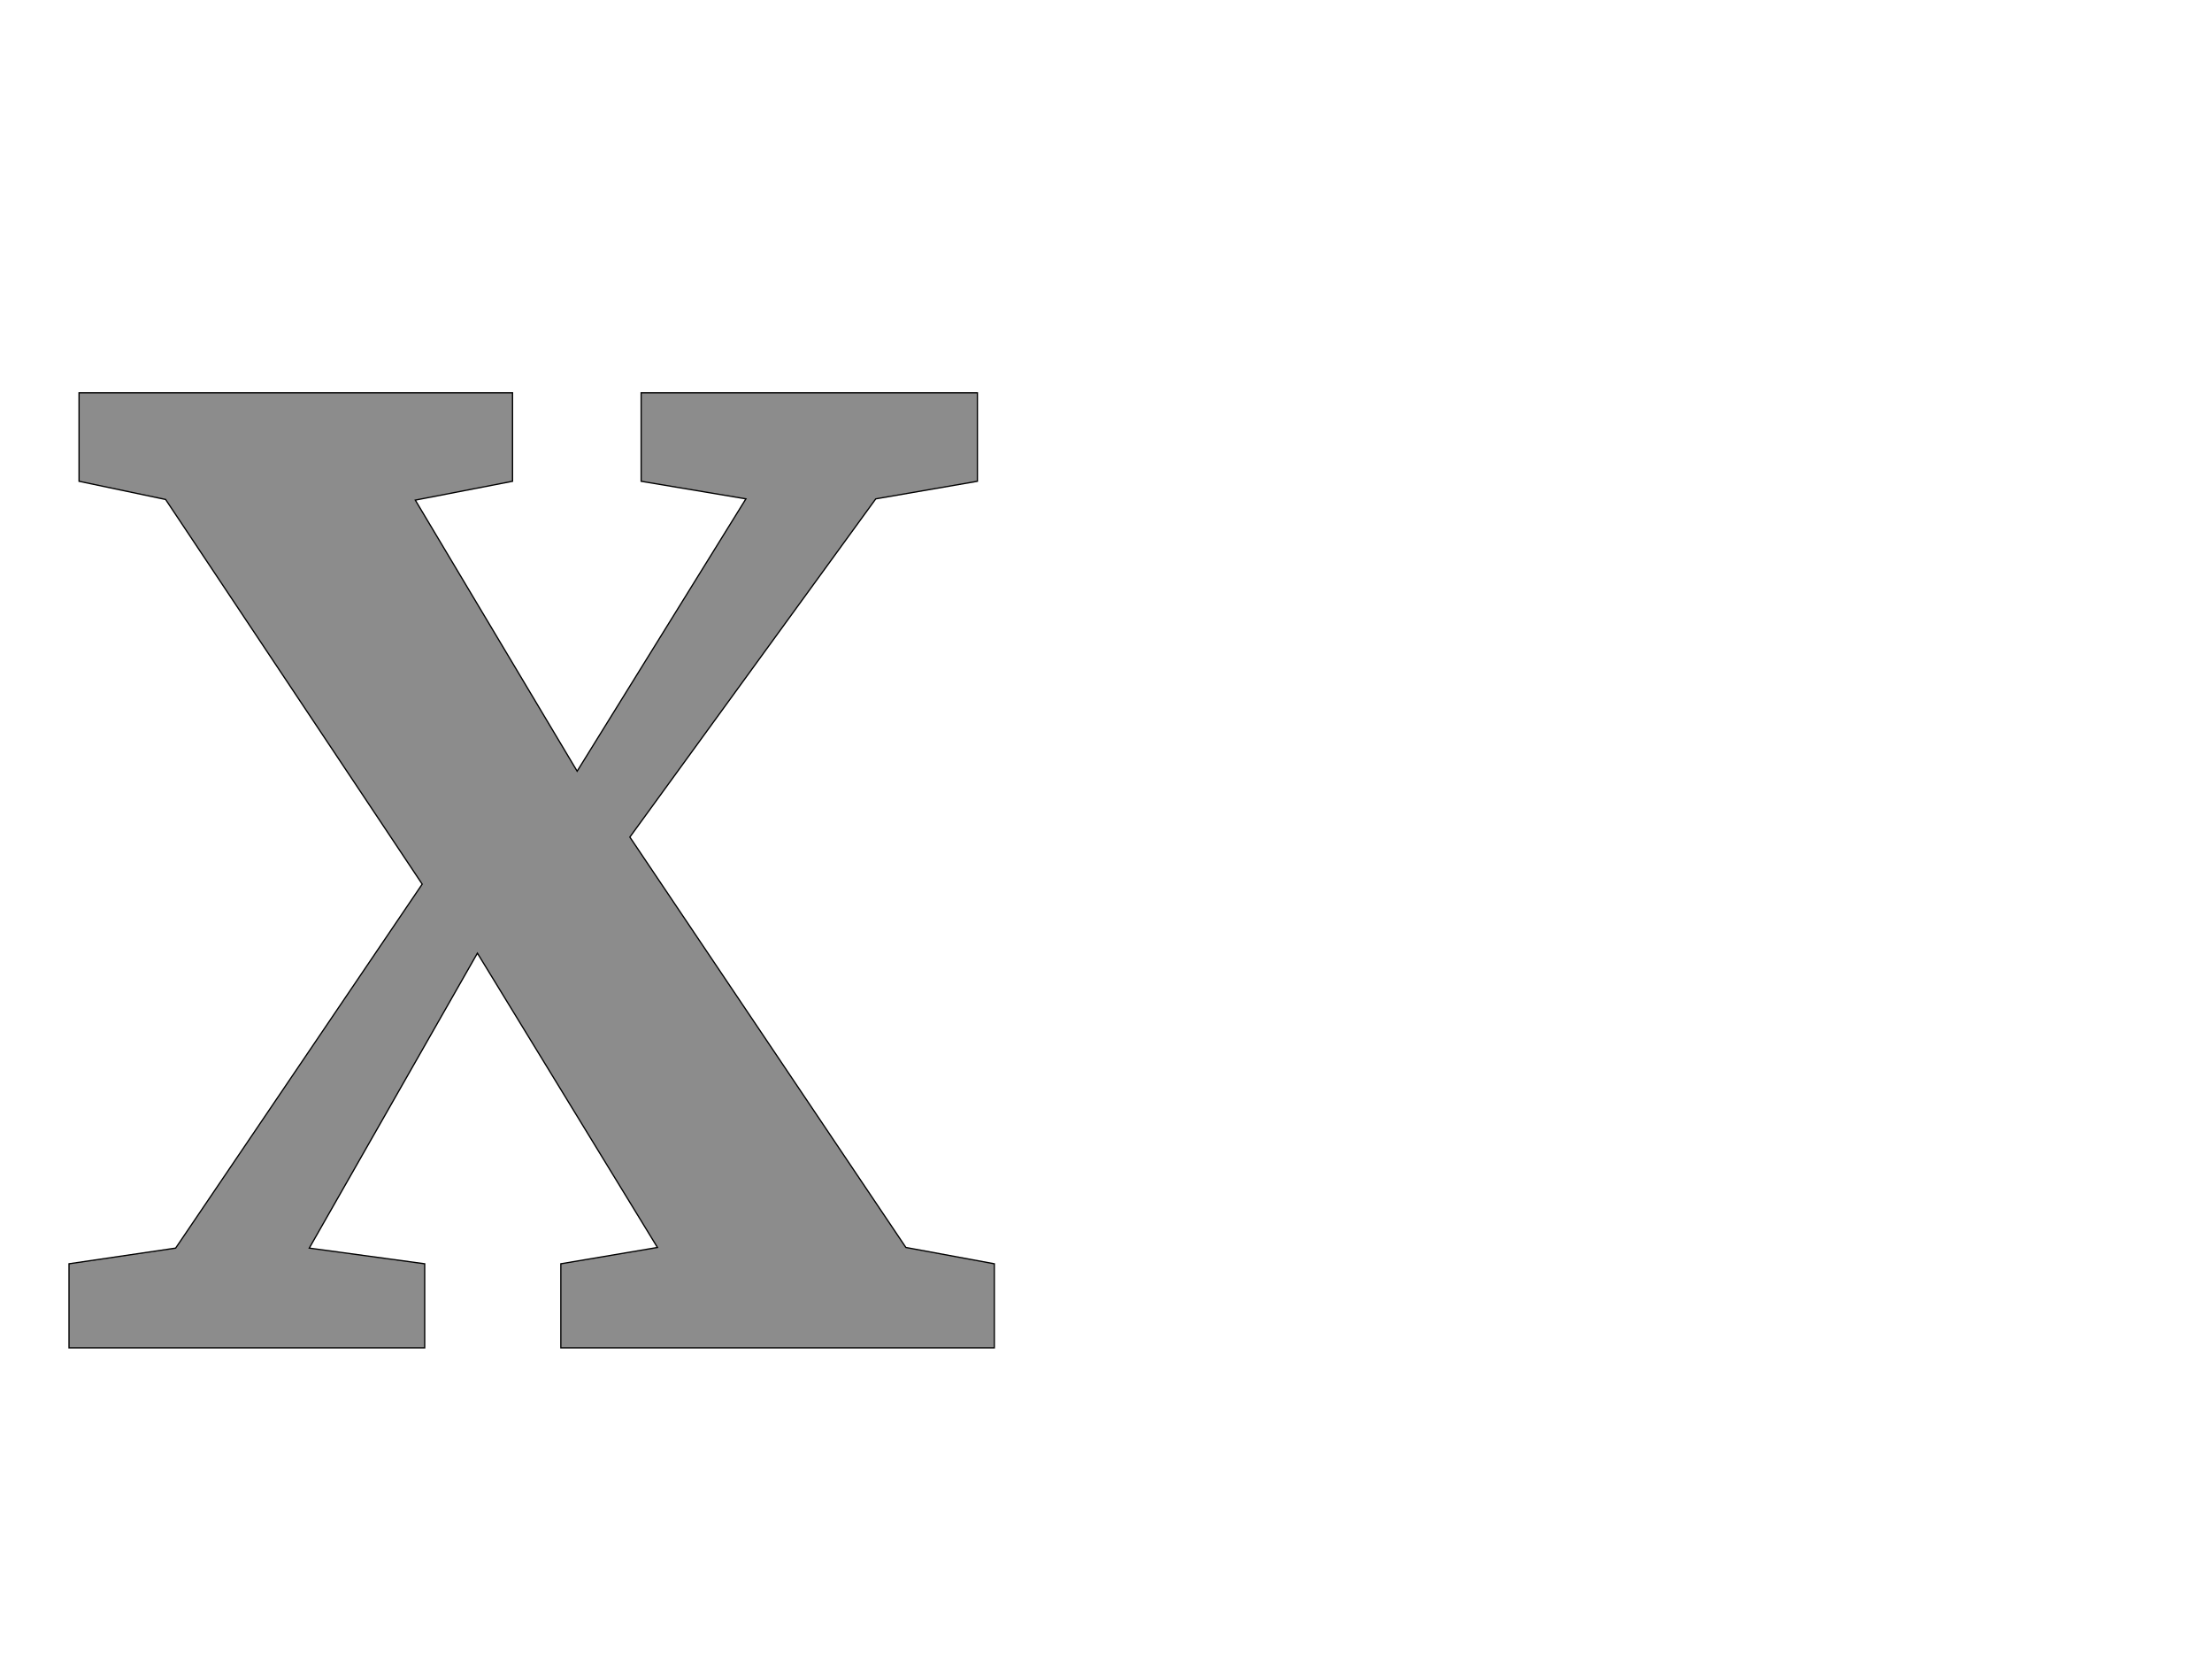 <!--
BEGIN METADATA

BBOX_X_MIN 10
BBOX_Y_MIN 0
BBOX_X_MAX 1485
BBOX_Y_MAX 1522
WIDTH 1475
HEIGHT 1522
H_BEARING_X 10
H_BEARING_Y 1522
H_ADVANCE 1480
V_BEARING_X -730
V_BEARING_Y 526
V_ADVANCE 2574
ORIGIN_X 0
ORIGIN_Y 0

END METADATA
-->

<svg width='3526px' height='2674px' xmlns='http://www.w3.org/2000/svg' version='1.1'>

 <!-- make sure glyph is visible within svg window -->
 <g fill-rule='nonzero'  transform='translate(100 2148)'>

  <!-- draw actual outline using lines and Bezier curves-->
  <path fill='black' stroke='black' fill-opacity='0.45'  stroke-width='2'  d='
 M 180,-159
 L 573,-739
 L 164,-1352
 L 26,-1381
 L 26,-1522
 L 717,-1522
 L 717,-1381
 L 562,-1351
 L 820,-919
 L 1089,-1353
 L 922,-1381
 L 922,-1522
 L 1458,-1522
 L 1458,-1381
 L 1296,-1353
 L 904,-814
 L 1344,-160
 L 1485,-134
 L 1485,0
 L 794,0
 L 794,-134
 L 948,-160
 L 661,-629
 L 393,-159
 L 577,-134
 L 577,0
 L 10,0
 L 10,-134
 L 180,-159
 Z

  '/>
 </g>
</svg>

